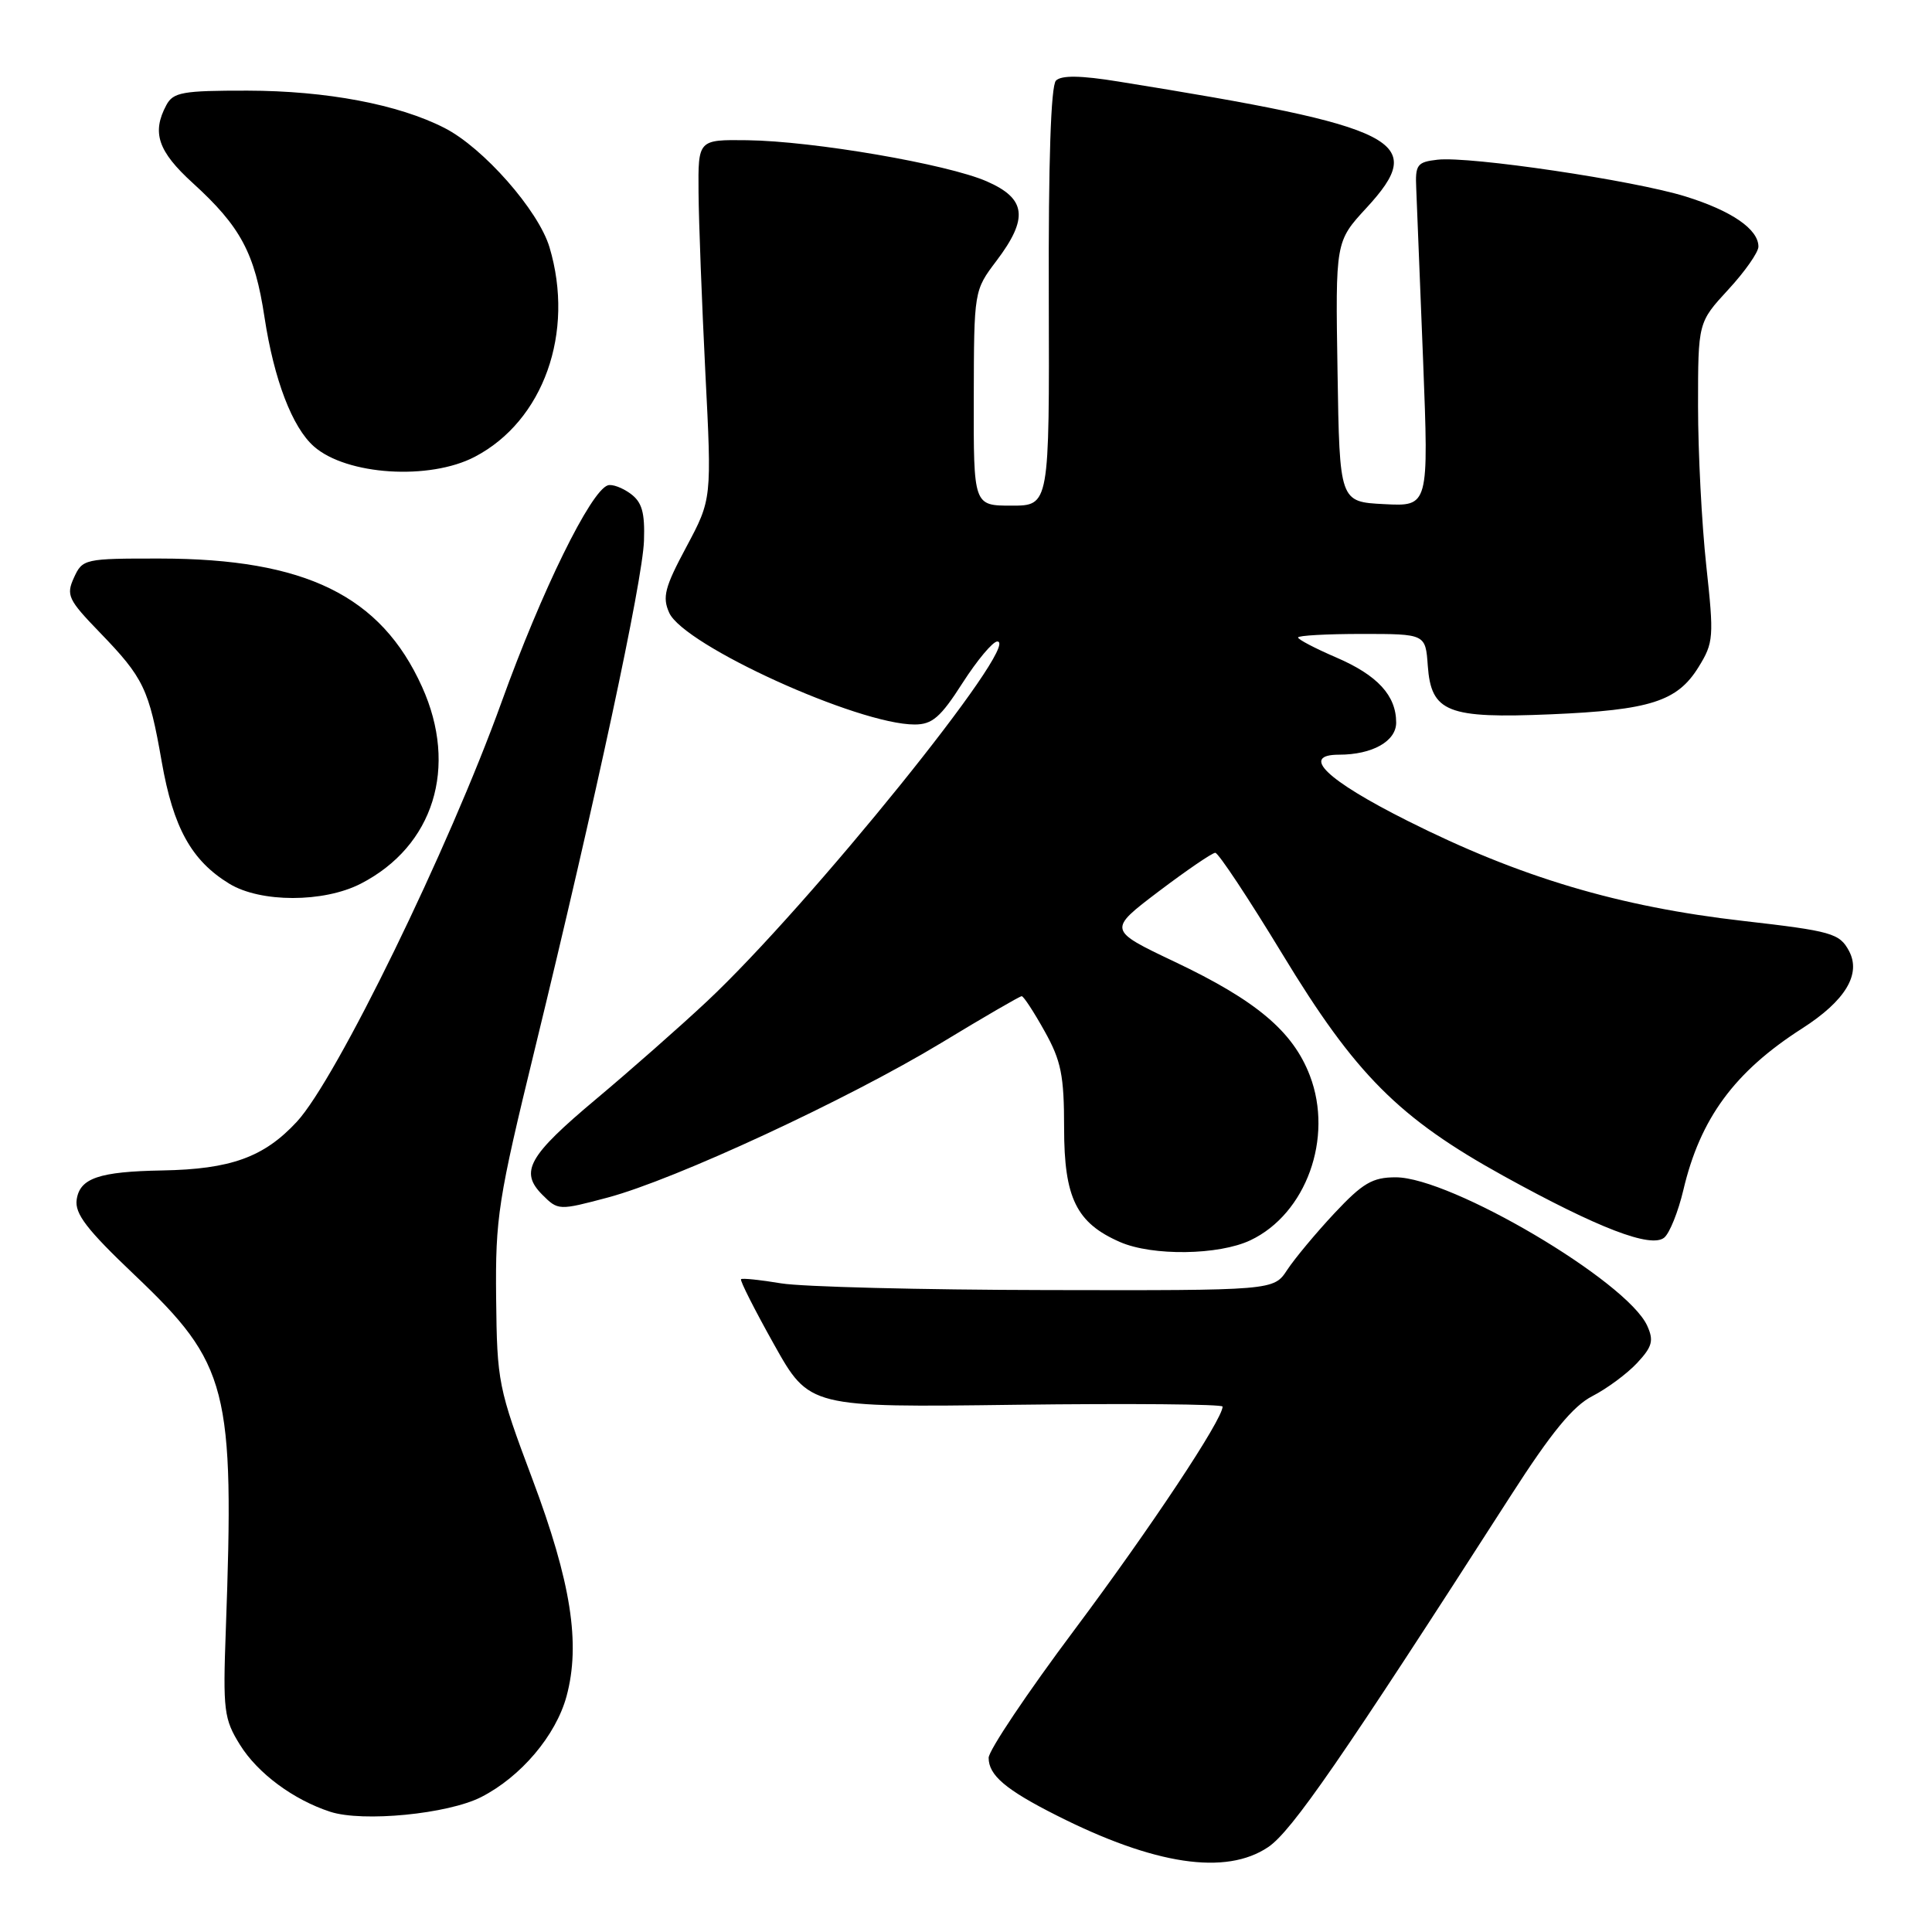 <?xml version="1.0" encoding="UTF-8" standalone="no"?>
<!DOCTYPE svg PUBLIC "-//W3C//DTD SVG 1.1//EN" "http://www.w3.org/Graphics/SVG/1.1/DTD/svg11.dtd" >
<svg xmlns="http://www.w3.org/2000/svg" xmlns:xlink="http://www.w3.org/1999/xlink" version="1.1" viewBox="0 0 256 256">
 <g >
 <path fill="currentColor"
d=" M 168.04 244.75 C 171.16 242.65 177.78 233.06 200.21 198.14 C 205.56 189.81 208.43 186.31 211.00 184.99 C 212.93 184.00 215.59 182.03 216.92 180.61 C 218.94 178.44 219.16 177.64 218.26 175.66 C 215.57 169.76 192.26 156.00 184.94 156.00 C 181.85 156.00 180.57 156.76 176.81 160.77 C 174.35 163.40 171.54 166.78 170.56 168.27 C 168.77 171.00 168.77 171.00 138.63 170.94 C 122.06 170.91 106.25 170.51 103.50 170.05 C 100.75 169.59 98.36 169.34 98.19 169.50 C 98.02 169.66 99.99 173.55 102.56 178.14 C 107.24 186.50 107.24 186.50 134.62 186.14 C 149.68 185.95 162.00 186.06 162.00 186.38 C 162.00 188.09 152.40 202.55 142.37 215.96 C 136.12 224.31 131.00 231.95 131.00 232.92 C 131.00 235.23 133.26 237.15 140.00 240.55 C 152.99 247.12 162.43 248.53 168.04 244.75 Z  M 63.76 238.12 C 69.03 235.43 73.66 229.96 75.07 224.76 C 76.95 217.80 75.67 209.64 70.55 196.00 C 66.01 183.91 65.86 183.13 65.74 172.00 C 65.63 161.32 66.00 158.97 70.87 139.00 C 78.93 105.94 85.14 77.01 85.33 71.67 C 85.46 67.90 85.07 66.53 83.54 65.41 C 82.46 64.62 81.11 64.12 80.54 64.31 C 78.27 65.04 71.77 78.29 66.47 93.00 C 59.47 112.43 44.56 143.00 39.33 148.64 C 34.98 153.34 30.57 154.93 21.50 155.09 C 13.12 155.24 10.57 156.11 10.16 158.96 C 9.89 160.83 11.51 162.93 17.80 168.91 C 30.27 180.76 31.08 183.94 29.92 216.00 C 29.53 226.66 29.67 227.77 31.80 231.20 C 34.15 234.98 38.88 238.48 43.76 240.07 C 48.08 241.47 59.35 240.37 63.76 238.12 Z  M 165.69 164.34 C 173.07 160.84 176.71 150.77 173.57 142.54 C 171.33 136.67 166.48 132.58 155.67 127.45 C 146.79 123.23 146.79 123.23 153.54 118.11 C 157.26 115.30 160.63 113.00 161.03 113.00 C 161.44 113.00 165.44 119.04 169.92 126.42 C 179.61 142.40 185.35 148.15 199.25 155.83 C 211.79 162.75 218.77 165.43 220.52 163.99 C 221.24 163.39 222.37 160.56 223.05 157.70 C 225.28 148.20 229.83 142.01 238.80 136.27 C 244.51 132.61 246.65 129.08 245.00 126.00 C 243.75 123.67 242.71 123.37 231.00 122.03 C 214.51 120.15 201.38 116.24 186.52 108.77 C 175.73 103.35 172.26 100.00 177.43 100.00 C 181.84 100.00 185.00 98.22 185.00 95.75 C 185.00 92.16 182.53 89.47 177.04 87.11 C 174.27 85.92 172.00 84.73 172.00 84.47 C 172.00 84.21 175.80 84.00 180.44 84.00 C 188.89 84.00 188.89 84.00 189.19 88.23 C 189.64 94.38 191.80 95.23 205.50 94.65 C 218.66 94.09 222.25 92.94 225.06 88.40 C 227.07 85.15 227.12 84.44 226.09 74.95 C 225.49 69.43 225.00 59.93 225.00 53.82 C 225.00 42.72 225.00 42.72 229.00 38.38 C 231.20 36.00 233.00 33.43 233.00 32.68 C 233.00 30.37 229.45 27.93 223.33 26.03 C 216.43 23.89 194.75 20.68 190.49 21.16 C 187.77 21.47 187.51 21.81 187.66 25.00 C 187.74 26.93 188.15 37.19 188.57 47.80 C 189.32 67.11 189.32 67.11 183.41 66.80 C 177.50 66.50 177.50 66.50 177.23 49.25 C 176.95 32.01 176.95 32.01 181.06 27.55 C 189.26 18.65 185.70 16.84 148.23 10.81 C 143.19 9.99 140.64 9.96 139.92 10.68 C 139.25 11.35 138.91 21.41 138.97 39.36 C 139.05 67.00 139.05 67.00 134.03 67.00 C 129.00 67.00 129.00 67.00 129.03 52.75 C 129.06 38.51 129.06 38.50 132.03 34.57 C 136.31 28.91 135.99 26.32 130.75 24.03 C 125.51 21.74 107.76 18.69 99.00 18.58 C 92.50 18.50 92.50 18.50 92.56 25.50 C 92.59 29.35 93.00 40.07 93.46 49.32 C 94.32 66.15 94.32 66.15 90.95 72.46 C 88.07 77.83 87.74 79.13 88.68 81.21 C 90.65 85.52 113.68 96.00 121.19 96.00 C 123.53 96.00 124.63 95.05 127.54 90.50 C 129.48 87.48 131.55 85.00 132.15 85.00 C 135.47 85.00 107.19 120.04 93.63 132.73 C 90.02 136.11 83.45 141.89 79.05 145.58 C 69.99 153.17 68.81 155.26 71.88 158.33 C 73.95 160.40 74.06 160.40 80.53 158.68 C 89.46 156.30 112.28 145.71 124.72 138.19 C 130.34 134.78 135.13 132.00 135.38 132.00 C 135.63 132.00 136.99 134.08 138.41 136.63 C 140.61 140.56 141.00 142.49 141.00 149.49 C 141.00 158.74 142.63 162.06 148.42 164.58 C 152.71 166.45 161.50 166.33 165.69 164.34 Z  M 47.79 117.10 C 57.47 112.13 60.74 101.65 55.92 91.00 C 50.47 78.93 40.46 74.03 21.23 74.01 C 11.20 74.00 10.93 74.06 9.80 76.54 C 8.74 78.86 9.03 79.47 13.21 83.79 C 19.05 89.83 19.74 91.27 21.43 100.94 C 22.96 109.68 25.37 114.04 30.39 117.10 C 34.53 119.62 42.87 119.62 47.79 117.10 Z  M 62.91 60.53 C 72.02 55.77 76.19 44.06 72.81 32.76 C 71.35 27.88 64.04 19.57 58.89 16.95 C 52.79 13.83 43.26 12.03 32.79 12.01 C 24.20 12.00 22.95 12.22 22.04 13.93 C 20.09 17.57 20.93 20.05 25.53 24.24 C 31.89 30.03 33.76 33.52 35.05 42.05 C 36.31 50.32 38.73 56.64 41.60 59.16 C 45.93 62.97 56.90 63.67 62.91 60.53 Z "/>
</g>
</svg>